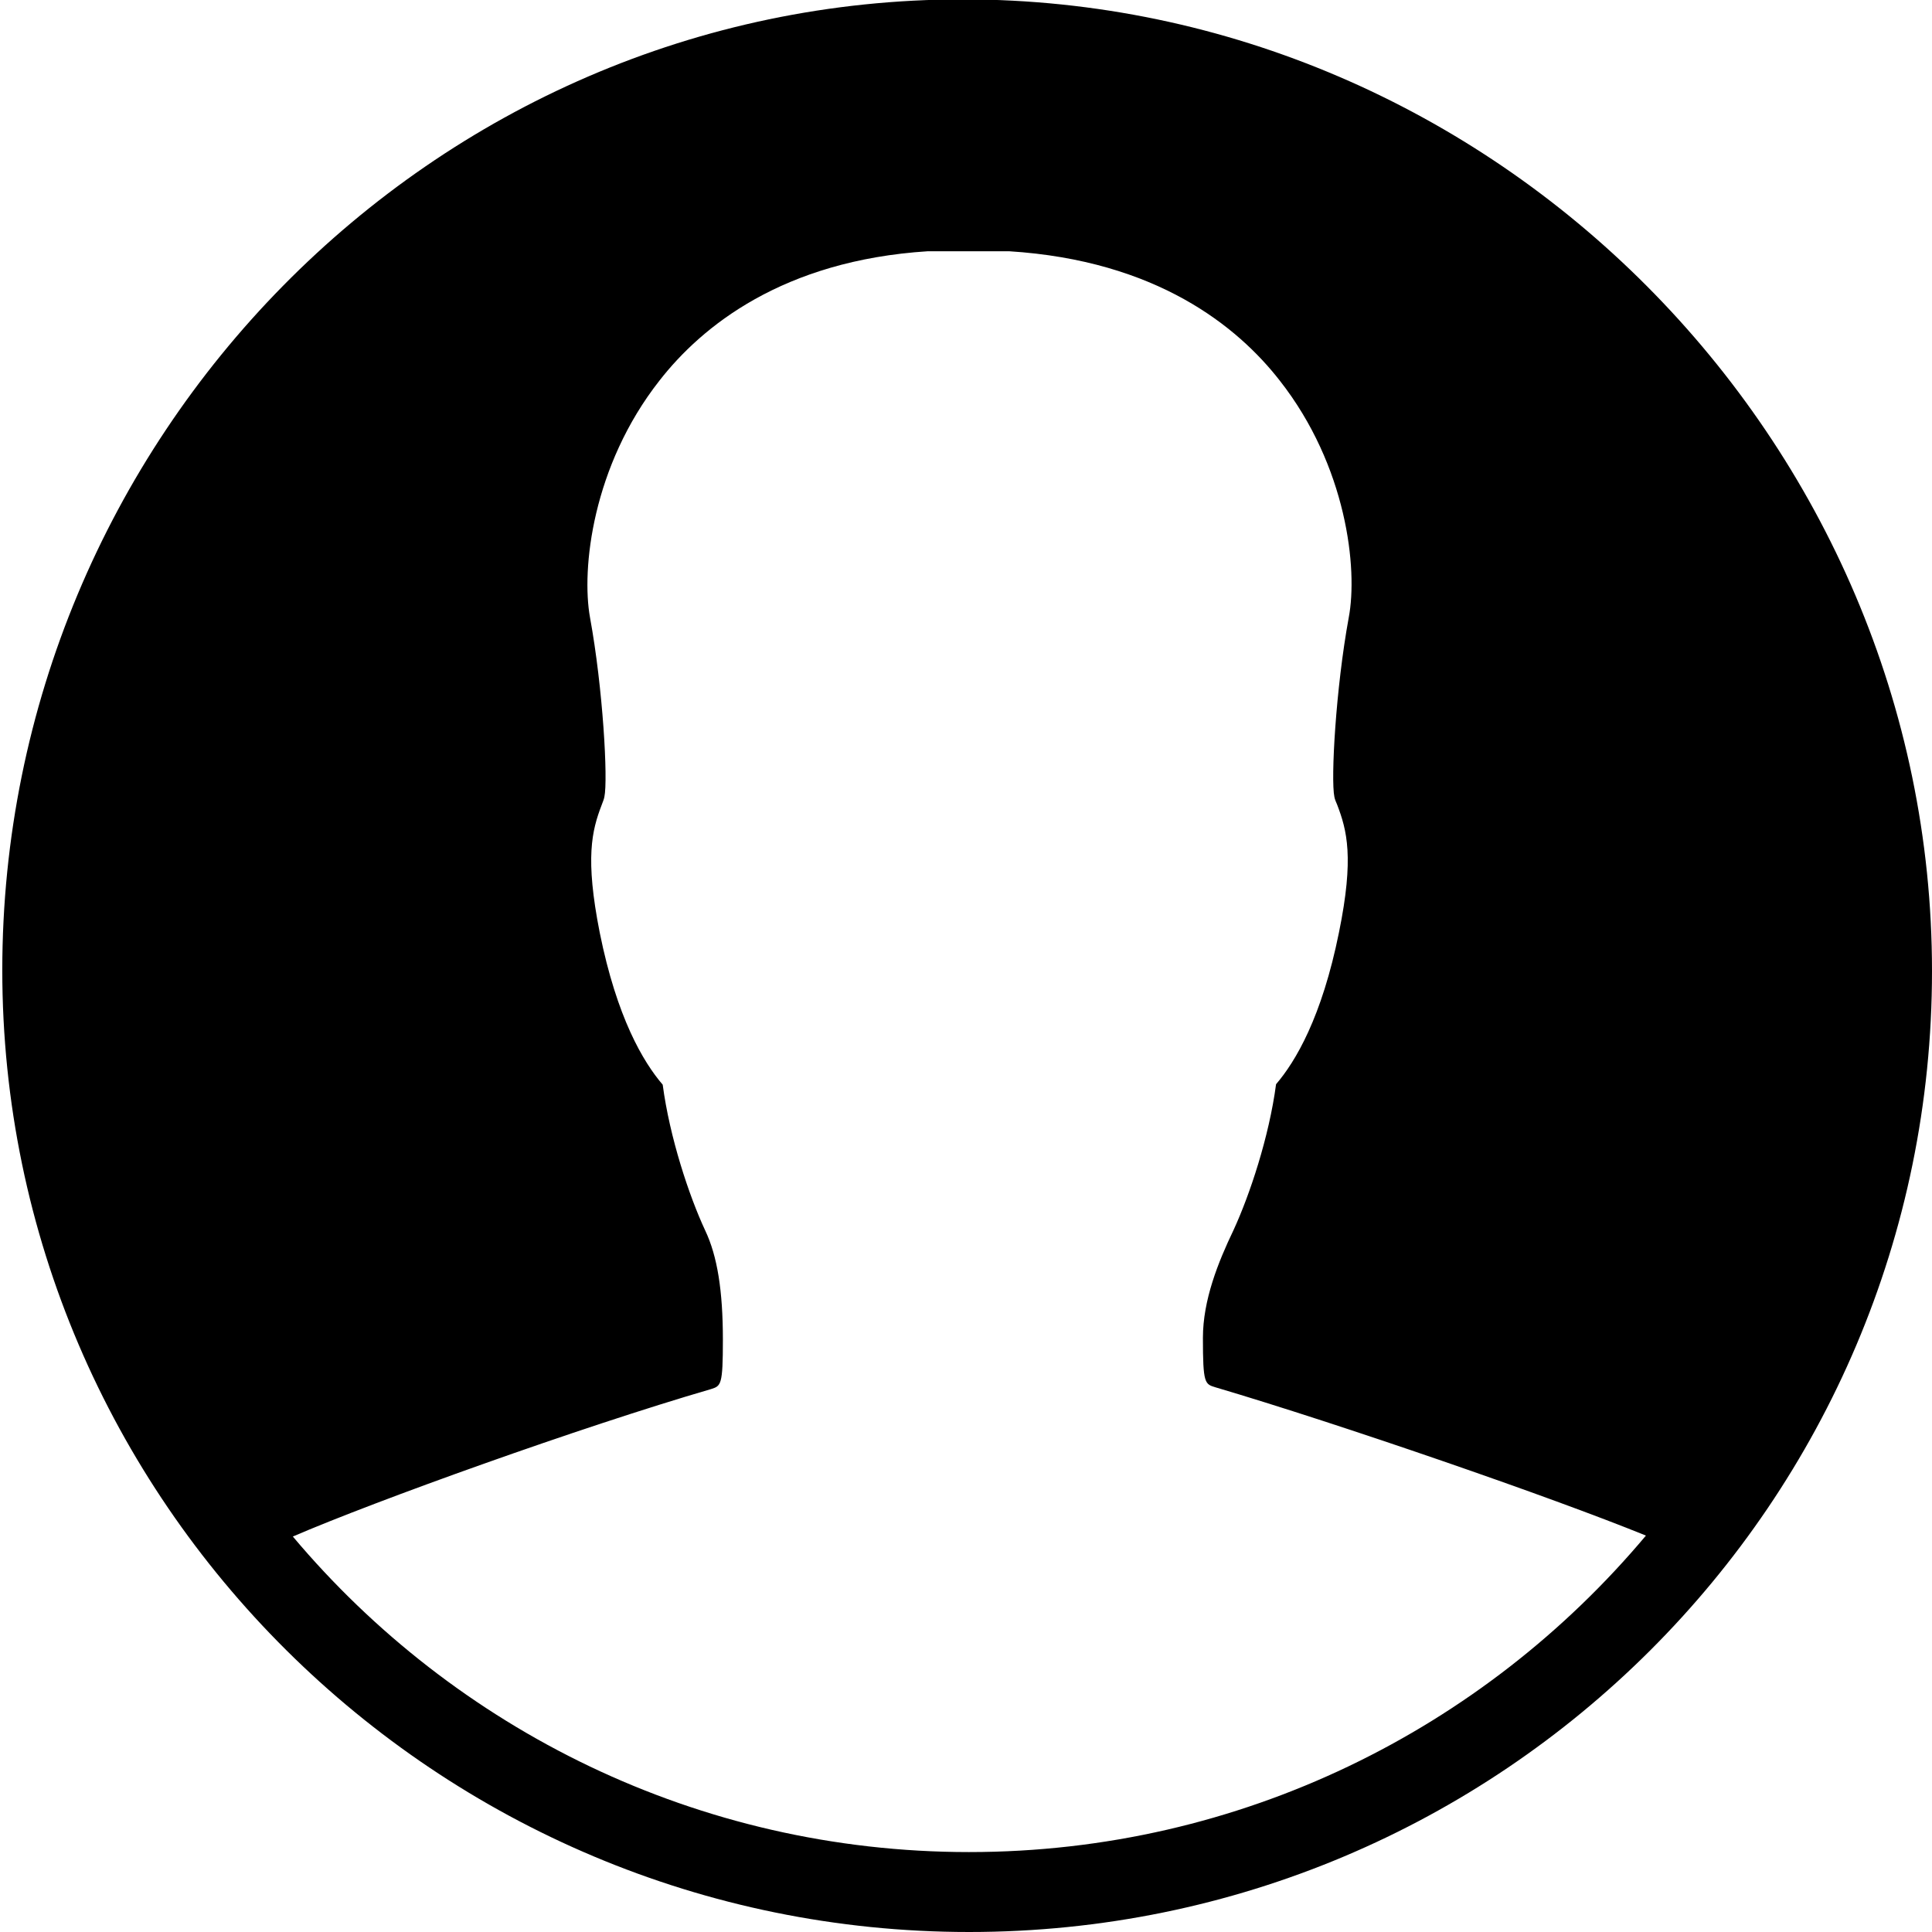 <?xml version="1.0" encoding="UTF-8" standalone="no"?>
<!-- Generator: Adobe Illustrator 16.2.1, SVG Export Plug-In . SVG Version: 6.00 Build 0)  -->

<svg
   xmlns:dc="http://purl.org/dc/elements/1.1/"
   xmlns:cc="http://creativecommons.org/ns#"
   xmlns:rdf="http://www.w3.org/1999/02/22-rdf-syntax-ns#"
   xmlns:svg="http://www.w3.org/2000/svg"
   xmlns="http://www.w3.org/2000/svg"
   xmlns:sodipodi="http://sodipodi.sourceforge.net/DTD/sodipodi-0.dtd"
   xmlns:inkscape="http://www.inkscape.org/namespaces/inkscape"
   version="1.1"
   id="Layer_1"
   x="0px"
   y="0px"
   width="416"
   height="416"
   viewBox="0 0 416 416"
   xml:space="preserve"
   sodipodi:docname="name.svg"
   inkscape:export-filename="C:\Users\Stagiaire\Desktop\Site\Site en cours\img\name.png"
   inkscape:export-xdpi="96"
   inkscape:export-ydpi="96"
   inkscape:version="0.92.3 (2405546, 2018-03-11)"><defs
   id="defs7" /><sodipodi:namedview
   pagecolor="#ffffff"
   bordercolor="#666666"
   borderopacity="1"
   objecttolerance="10"
   gridtolerance="10"
   guidetolerance="10"
   inkscape:pageopacity="0"
   inkscape:pageshadow="2"
   inkscape:window-width="1920"
   inkscape:window-height="1001"
   id="namedview5"
   showgrid="false"
   inkscape:zoom="0.65186406"
   inkscape:cx="-529.14469"
   inkscape:cy="306.32572"
   inkscape:window-x="-9"
   inkscape:window-y="-9"
   inkscape:window-maximized="1"
   inkscape:current-layer="Layer_1" />
<path
   d="M 207.336,-0.132 C 92.81,-0.132 0.493,94.592 0.493,208.893 0.493,323.194 94.152,416 208.678,416 323.203,416 416,323.386 416,209.085 416,94.784 321.861,-0.132 207.336,-0.132 Z m 1.342,398.922 c -58.409,0 -110.738,-26.461 -145.624,-67.944 17.742,-7.66 61.997,-23.576 90.006,-31.734 2.193,-0.696 2.592,-0.796 2.592,-10.644 0,-10.545 -1.196,-18.006 -3.788,-23.477 -3.489,-7.461 -7.675,-20.095 -9.17,-31.435 -4.186,-4.874 -9.868,-14.424 -13.556,-32.728 -3.19,-16.116 -1.694,-21.985 0.399,-27.456 0.199,-0.597 0.498,-1.194 0.598,-1.791 0.797,-3.681 -0.299,-23.377 -3.09,-38.598 -1.894,-10.445 0.498,-32.629 14.951,-51.032 9.07,-11.639 26.513,-25.864 57.811,-27.854 h 17.443 c 31.796,1.99 49.239,16.215 58.309,27.854 14.453,18.404 16.845,40.587 14.851,51.032 -2.791,15.22 -3.887,34.817 -3.09,38.598 0.1,0.597 0.399,1.194 0.598,1.691 2.093,5.471 3.688,11.341 0.399,27.456 -3.688,18.304 -9.369,27.854 -13.556,32.728 -1.495,11.341 -5.681,23.875 -9.17,31.435 -3.289,6.864 -6.578,15.021 -6.578,23.178 0,9.848 0.399,9.948 2.691,10.644 26.613,7.859 72.463,23.676 92.697,31.933 -34.886,41.582 -87.215,68.143 -145.723,68.143 z"
   id="path2"
   inkscape:connector-curvature="0"
   style="stroke-width:0.996"
   sodipodi:nodetypes="ssssssccsccccccccccccccccsccs" />
</svg>